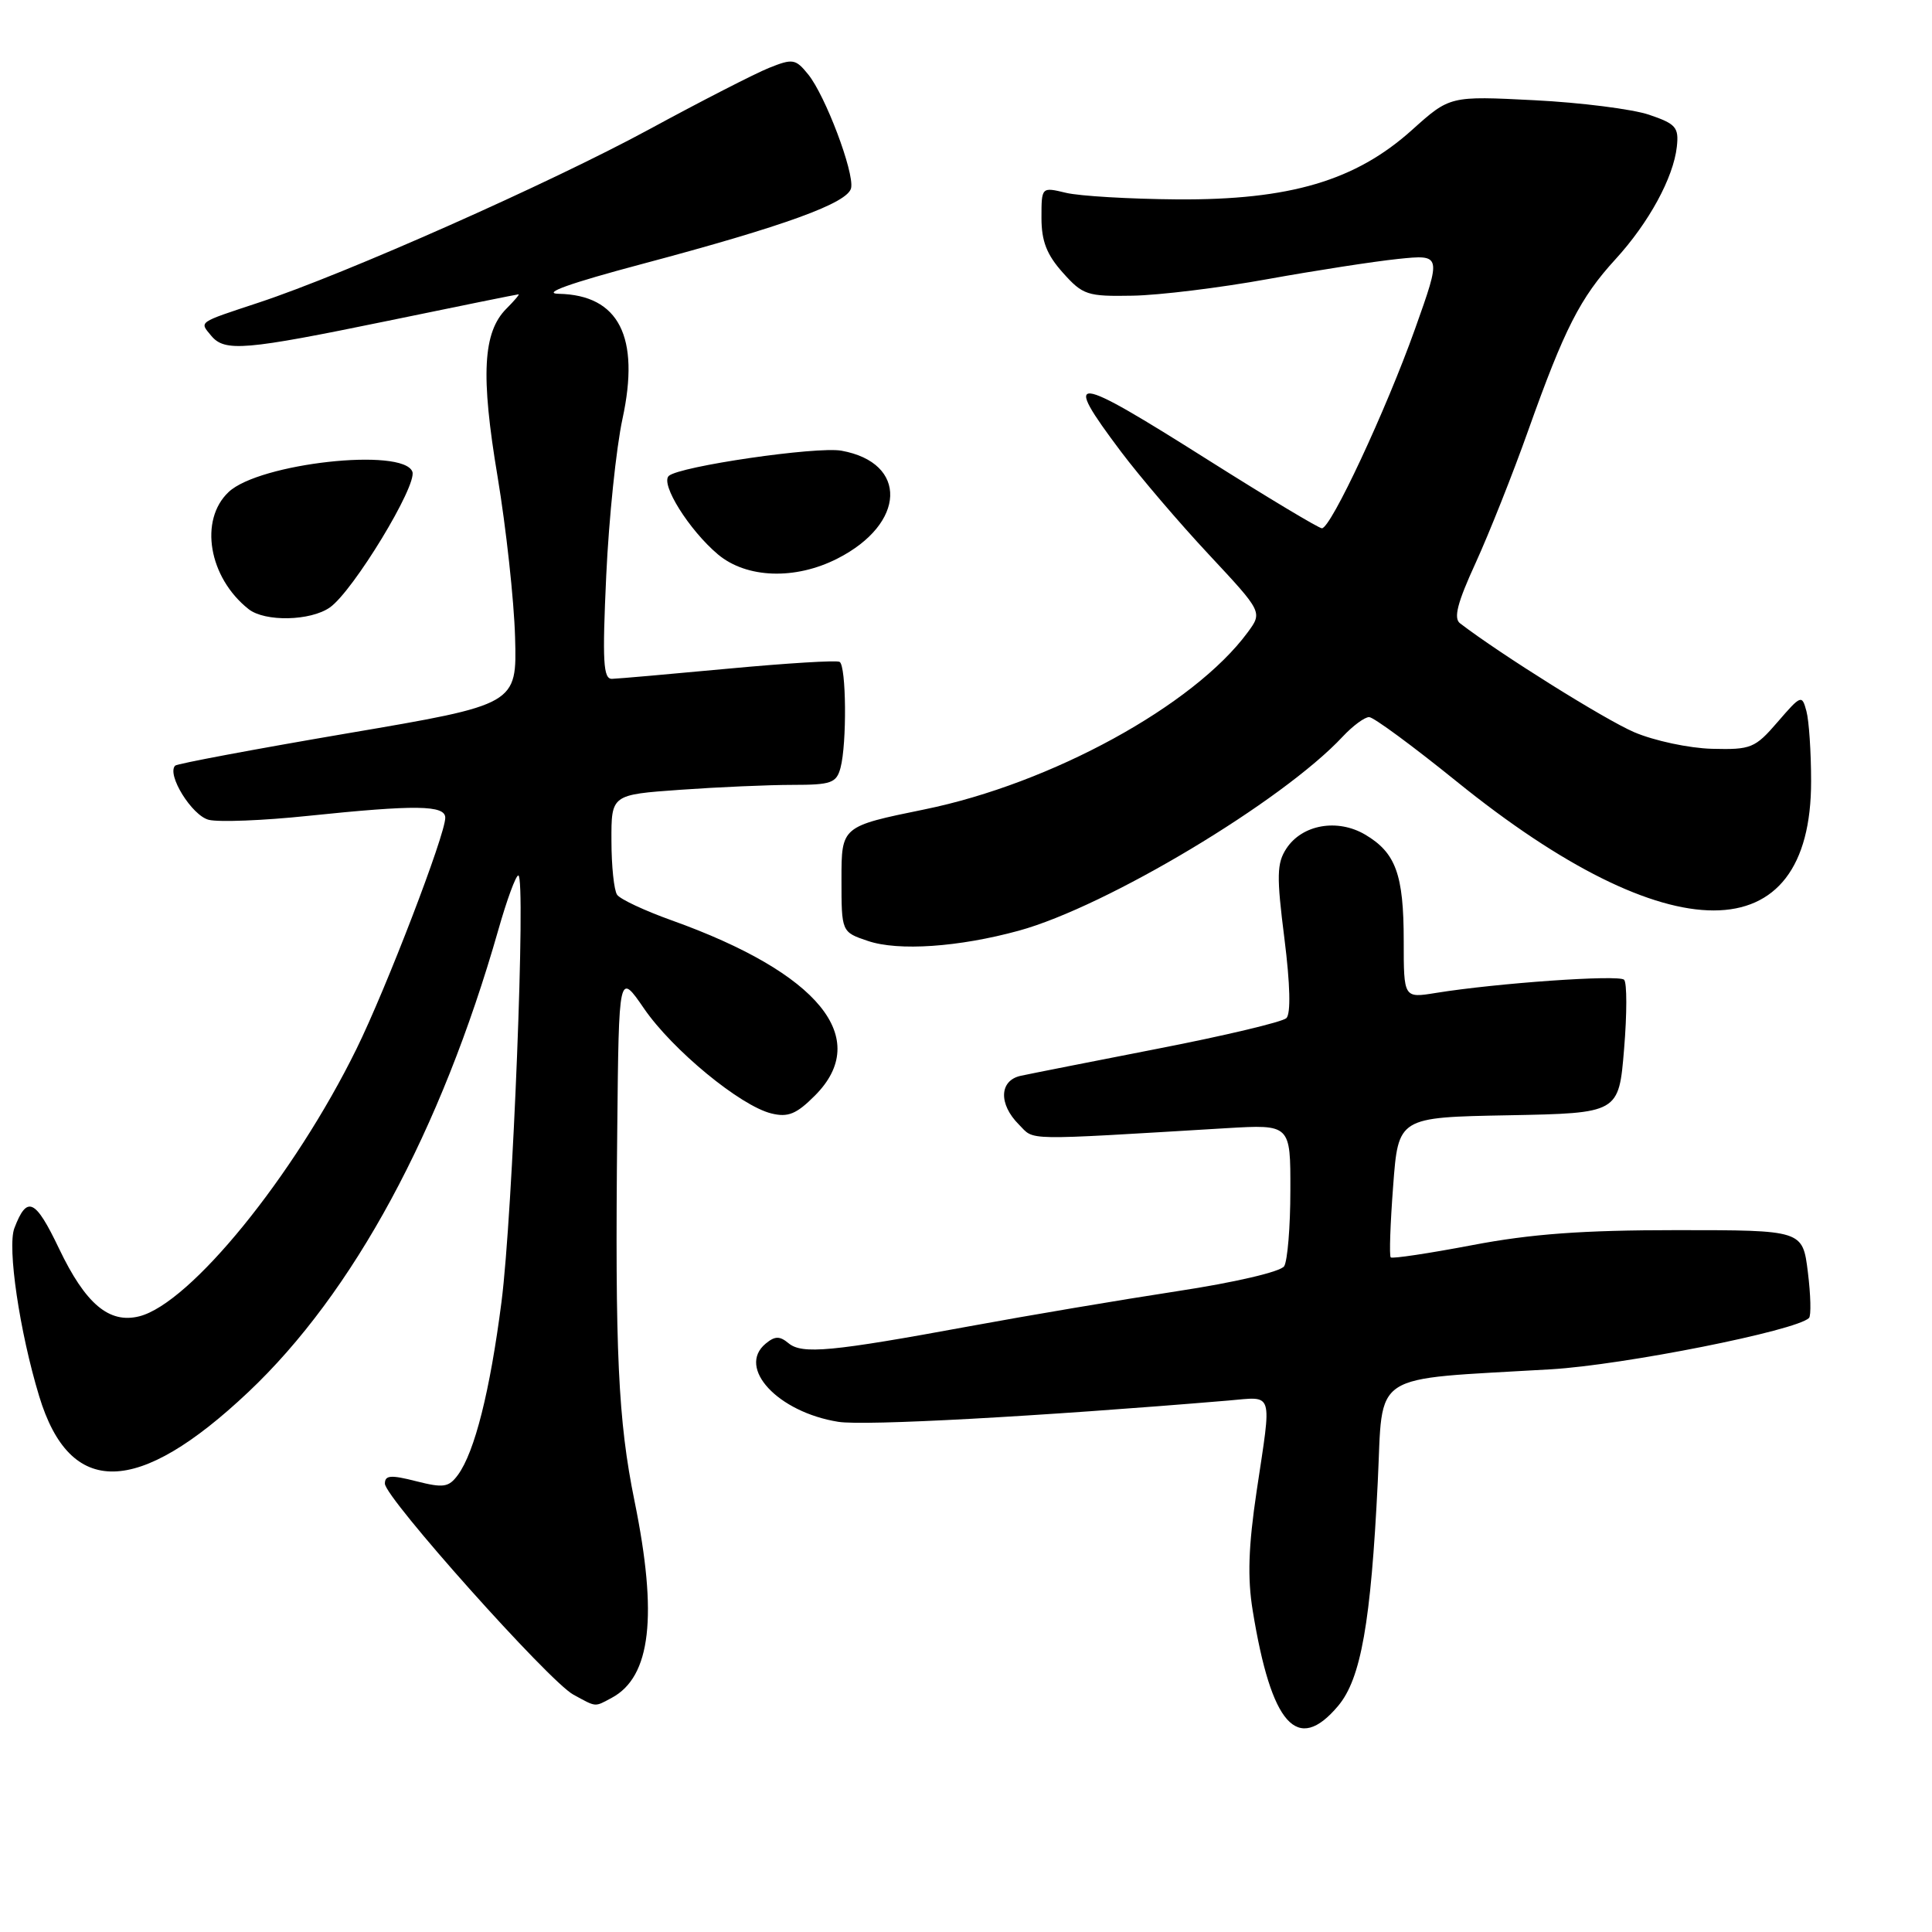 <?xml version="1.0" encoding="UTF-8" standalone="no"?>
<!DOCTYPE svg PUBLIC "-//W3C//DTD SVG 1.1//EN" "http://www.w3.org/Graphics/SVG/1.1/DTD/svg11.dtd" >
<svg xmlns="http://www.w3.org/2000/svg" xmlns:xlink="http://www.w3.org/1999/xlink" version="1.1" viewBox="0 0 256 256">
 <g >
 <path fill="currentColor"
d=" M 177.31 226.04 C 180.33 222.45 181.65 215.00 182.56 196.38 C 183.30 181.50 181.18 182.88 205.50 181.44 C 215.15 180.87 238.02 176.32 239.70 174.64 C 240.00 174.34 239.93 171.60 239.55 168.55 C 238.86 163.00 238.86 163.00 222.18 163.00 C 209.70 163.00 202.87 163.50 195.07 164.99 C 189.33 166.08 184.48 166.81 184.28 166.61 C 184.07 166.41 184.22 162.15 184.60 157.15 C 185.28 148.05 185.28 148.05 199.89 147.78 C 214.50 147.50 214.50 147.50 215.20 139.00 C 215.59 134.33 215.59 130.20 215.20 129.82 C 214.50 129.13 198.36 130.26 190.25 131.57 C 186.00 132.26 186.00 132.26 186.00 124.67 C 186.00 115.87 184.95 112.99 180.89 110.59 C 177.22 108.43 172.54 109.25 170.45 112.44 C 169.18 114.38 169.14 116.07 170.19 124.35 C 170.96 130.45 171.05 134.33 170.45 134.91 C 169.93 135.41 162.30 137.23 153.50 138.94 C 144.70 140.66 136.49 142.28 135.25 142.55 C 132.41 143.17 132.29 146.29 135.01 149.01 C 137.16 151.16 135.09 151.13 162.50 149.49 C 171.00 148.99 171.00 148.99 170.98 157.74 C 170.98 162.56 170.60 167.07 170.16 167.78 C 169.69 168.51 163.68 169.92 155.92 171.10 C 148.54 172.23 136.20 174.31 128.50 175.73 C 110.16 179.11 106.28 179.48 104.48 177.98 C 103.31 177.01 102.68 177.02 101.45 178.04 C 97.60 181.24 103.07 187.12 111.09 188.40 C 114.56 188.95 137.37 187.71 162.75 185.58 C 168.84 185.07 168.53 184.09 166.51 197.59 C 165.42 204.91 165.28 209.08 165.99 213.41 C 168.46 228.60 171.91 232.46 177.31 226.04 Z  M 81.06 224.97 C 86.25 222.19 87.18 214.12 84.08 198.91 C 81.90 188.22 81.48 179.28 81.79 149.64 C 82.00 128.78 82.00 128.78 85.34 133.64 C 89.10 139.12 98.11 146.54 102.22 147.54 C 104.42 148.08 105.54 147.62 107.97 145.18 C 115.58 137.58 108.52 128.94 89.00 121.95 C 85.42 120.67 82.17 119.15 81.77 118.56 C 81.36 117.98 81.02 114.75 81.02 111.40 C 81.00 105.30 81.00 105.30 90.15 104.65 C 95.19 104.29 101.89 104.00 105.04 104.00 C 110.13 104.00 110.83 103.75 111.37 101.75 C 112.23 98.54 112.14 88.20 111.25 87.70 C 110.84 87.47 104.20 87.88 96.50 88.60 C 88.80 89.32 81.87 89.93 81.10 89.95 C 79.93 89.99 79.80 87.70 80.33 76.25 C 80.68 68.69 81.65 59.35 82.48 55.51 C 84.84 44.63 82.01 39.09 74.03 38.93 C 71.72 38.88 75.50 37.53 85.00 35.00 C 104.01 29.94 112.40 26.89 112.78 24.90 C 113.19 22.79 109.36 12.66 107.09 9.86 C 105.42 7.80 105.05 7.73 101.89 9.00 C 100.03 9.75 92.88 13.41 86.00 17.15 C 72.87 24.27 45.78 36.30 34.27 40.10 C 26.12 42.80 26.42 42.59 27.98 44.48 C 29.78 46.65 32.41 46.42 51.46 42.50 C 60.78 40.57 68.55 39.00 68.71 39.00 C 68.87 39.00 68.15 39.85 67.11 40.89 C 63.98 44.02 63.68 49.73 65.93 63.15 C 67.06 69.94 68.11 79.52 68.25 84.43 C 68.50 93.35 68.50 93.35 46.10 97.16 C 33.78 99.26 23.48 101.19 23.21 101.45 C 22.05 102.62 25.43 108.07 27.66 108.63 C 28.98 108.96 34.89 108.73 40.78 108.11 C 55.12 106.62 59.00 106.67 59.00 108.36 C 59.00 110.61 51.18 130.98 47.23 139.00 C 38.96 155.82 25.22 172.72 18.45 174.42 C 14.46 175.42 11.33 172.78 7.83 165.46 C 4.67 158.84 3.58 158.34 1.90 162.75 C 0.95 165.27 2.59 176.45 5.19 185.00 C 9.27 198.48 18.22 198.31 32.89 184.47 C 46.82 171.33 58.41 149.90 66.02 123.25 C 67.15 119.26 68.35 116.00 68.68 116.00 C 69.71 116.00 67.94 160.96 66.45 172.51 C 64.93 184.33 62.90 192.39 60.68 195.43 C 59.46 197.08 58.78 197.19 55.15 196.27 C 51.78 195.41 51.00 195.47 51.00 196.59 C 51.00 198.44 72.75 222.79 75.96 224.54 C 79.08 226.24 78.74 226.21 81.06 224.97 Z  M 135.00 123.32 C 146.61 120.14 169.94 106.16 177.92 97.60 C 179.26 96.17 180.83 95.01 181.42 95.02 C 182.02 95.03 187.22 98.87 193.00 103.54 C 221.19 126.35 240.02 126.34 239.98 103.50 C 239.98 99.65 239.70 95.48 239.36 94.23 C 238.77 92.03 238.65 92.07 235.55 95.66 C 232.54 99.15 232.02 99.35 226.84 99.22 C 223.81 99.14 219.18 98.15 216.54 97.02 C 212.67 95.36 198.88 86.74 193.46 82.59 C 192.58 81.92 193.11 79.86 195.53 74.59 C 197.31 70.69 200.46 62.78 202.51 57.00 C 207.30 43.55 209.38 39.46 214.06 34.35 C 218.48 29.52 221.74 23.54 222.19 19.44 C 222.47 16.87 222.07 16.41 218.50 15.20 C 216.30 14.46 209.46 13.59 203.31 13.28 C 192.12 12.71 192.12 12.71 187.11 17.21 C 179.62 23.95 170.90 26.52 156.00 26.42 C 149.68 26.37 143.04 25.98 141.25 25.55 C 138.00 24.77 138.00 24.77 138.00 28.87 C 138.00 31.96 138.70 33.75 140.83 36.13 C 143.48 39.10 144.07 39.29 150.08 39.18 C 153.61 39.12 161.68 38.13 168.00 36.98 C 174.32 35.84 182.09 34.64 185.26 34.31 C 191.01 33.72 191.01 33.72 187.49 43.61 C 183.65 54.37 176.35 70.00 175.16 70.00 C 174.75 70.00 168.00 65.95 160.16 61.00 C 141.86 49.44 140.63 49.32 148.54 59.85 C 151.04 63.17 156.29 69.32 160.20 73.50 C 167.30 81.11 167.30 81.11 165.31 83.81 C 158.16 93.50 139.29 103.82 122.50 107.25 C 111.50 109.50 111.50 109.50 111.50 116.50 C 111.50 123.50 111.50 123.50 115.00 124.68 C 119.03 126.05 127.04 125.50 135.00 123.32 Z  M 43.71 80.49 C 46.80 78.32 55.32 64.29 54.64 62.50 C 53.40 59.27 34.36 61.37 30.30 65.19 C 26.35 68.90 27.65 76.54 32.95 80.72 C 35.12 82.42 41.14 82.29 43.71 80.49 Z  M 110.97 74.01 C 120.05 69.39 120.34 61.32 111.50 59.72 C 108.22 59.13 90.04 61.78 88.62 63.06 C 87.47 64.11 91.31 70.24 95.13 73.46 C 98.92 76.64 105.37 76.87 110.97 74.01 Z "/>
</g>
</svg>